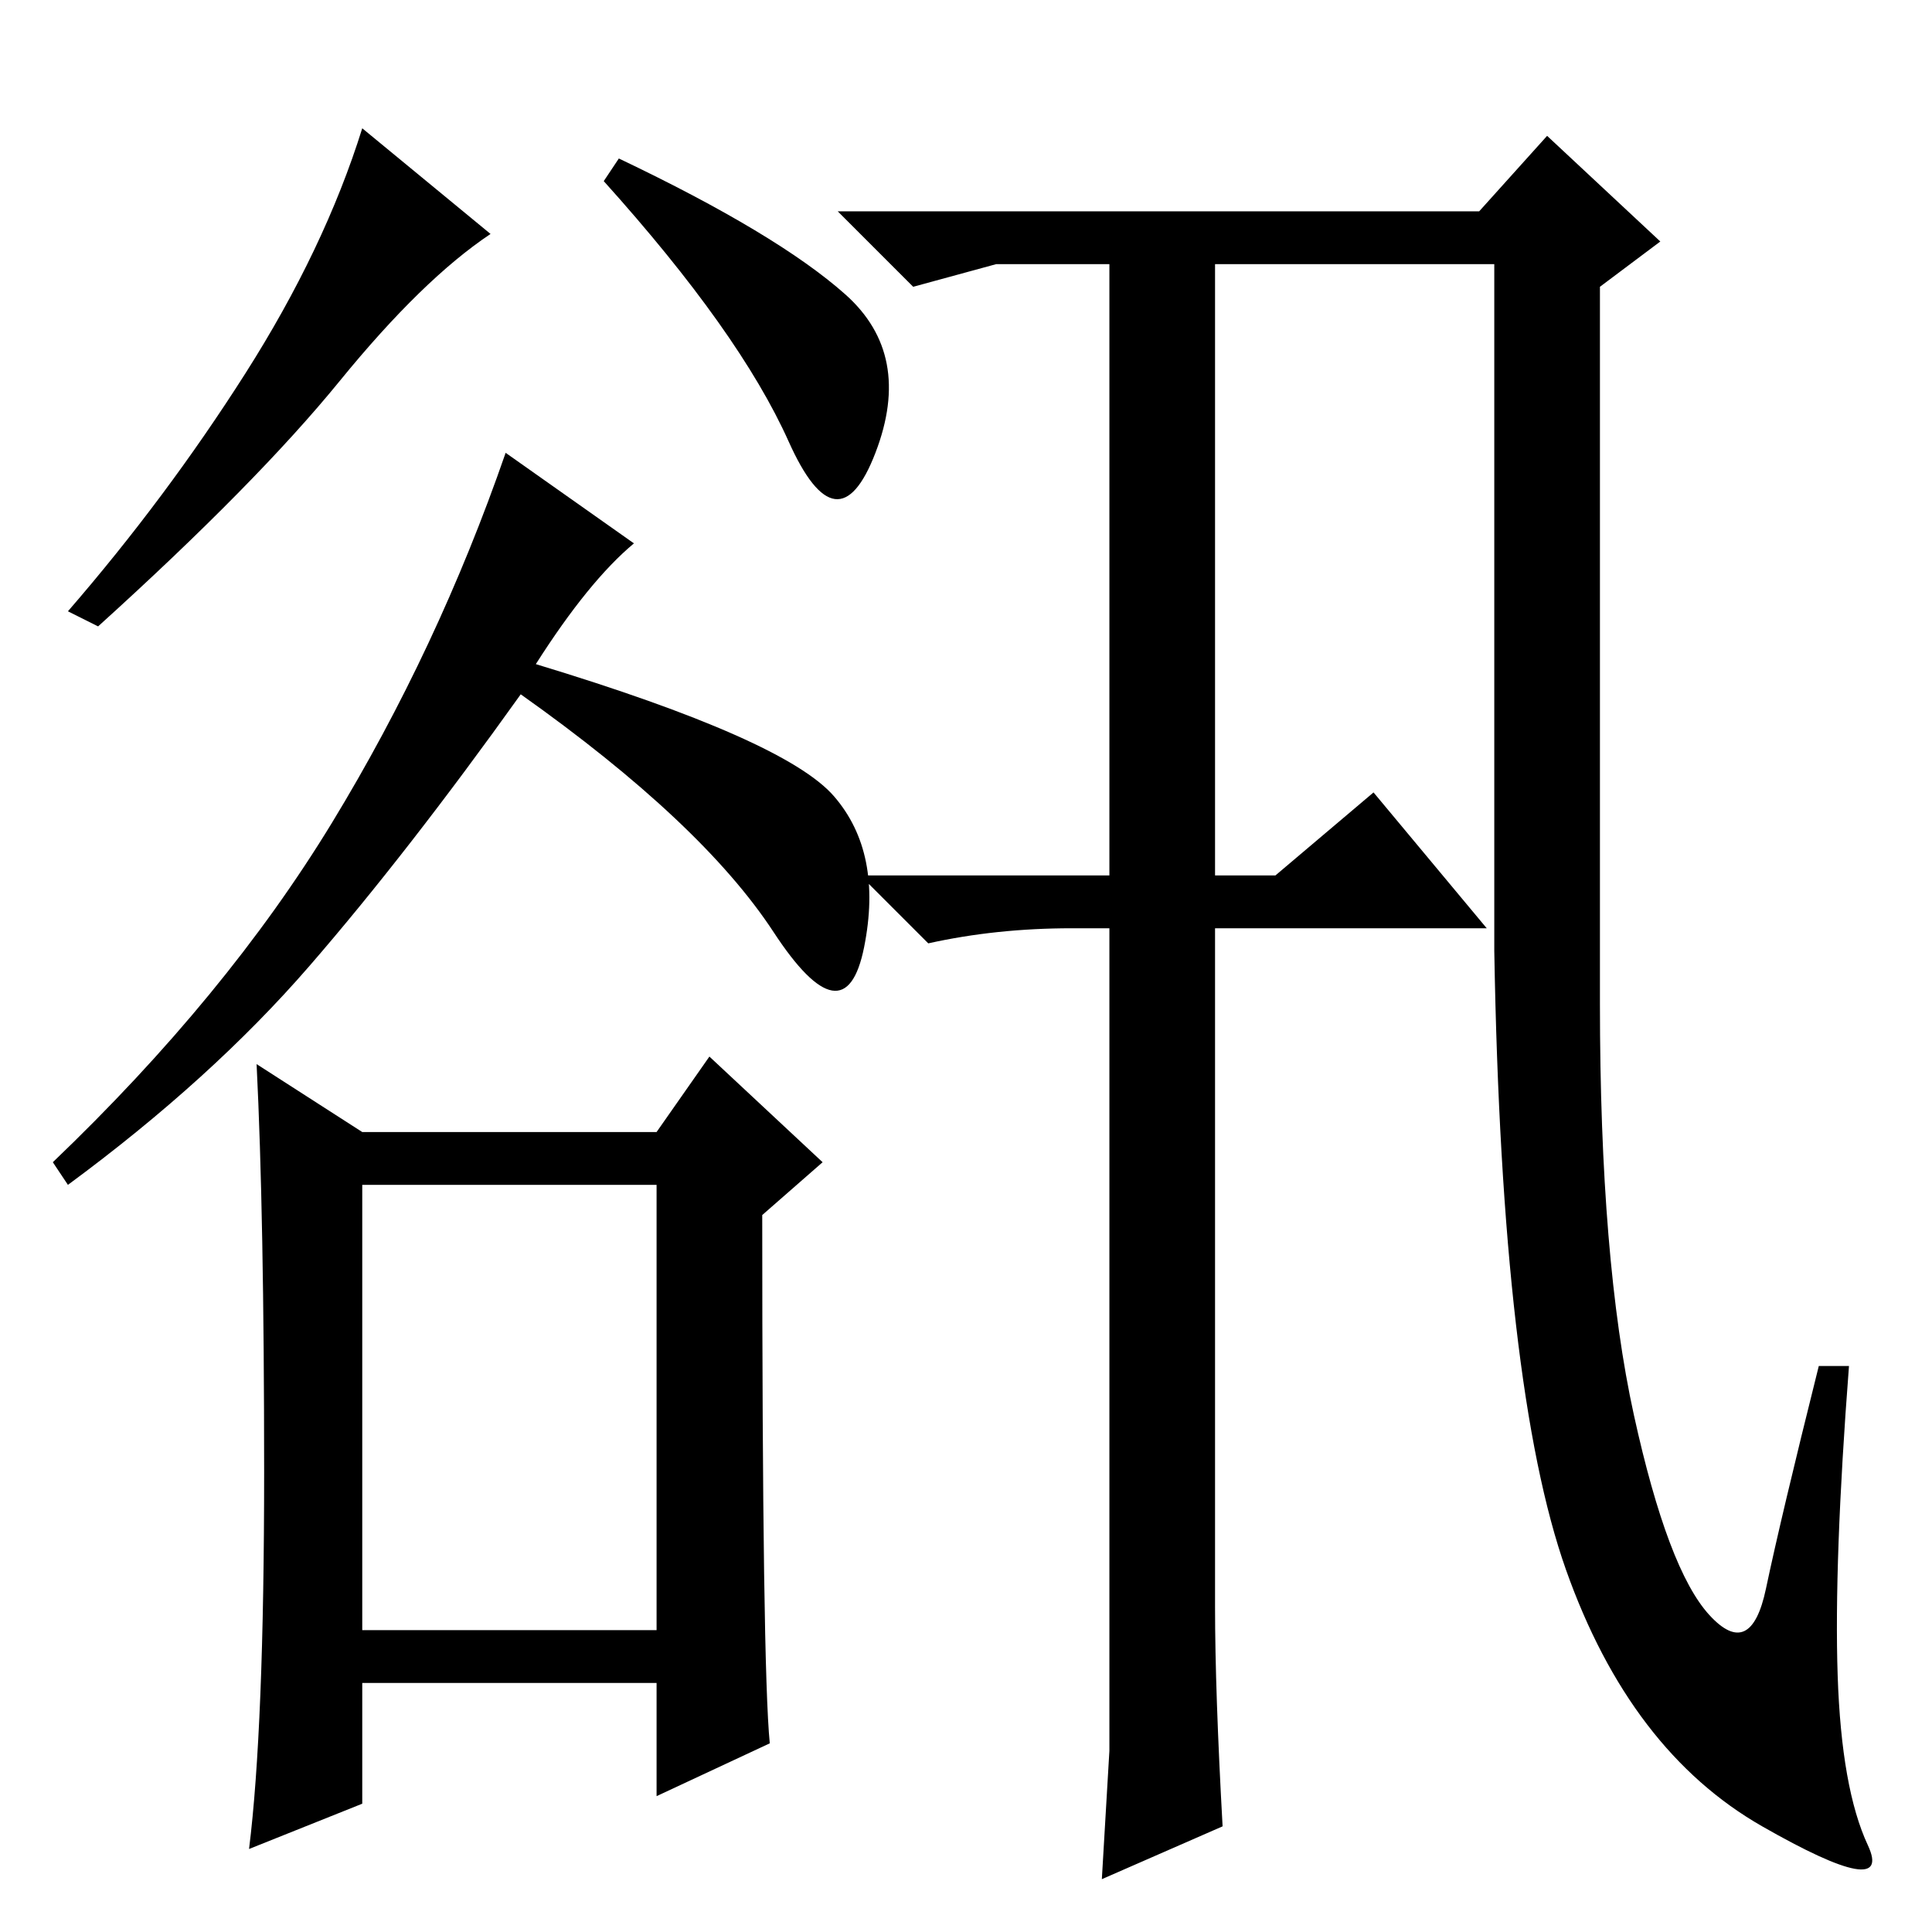<?xml version="1.0" standalone="no"?>
<!DOCTYPE svg PUBLIC "-//W3C//DTD SVG 1.1//EN" "http://www.w3.org/Graphics/SVG/1.1/DTD/svg11.dtd" >
<svg xmlns="http://www.w3.org/2000/svg" xmlns:xlink="http://www.w3.org/1999/xlink" version="1.1" viewBox="0 -36 256 256">
  <g transform="matrix(1 0 0 -1 0 220)">
   <path fill="currentColor"
d="M65 225q-9 -6 -20 -19.5t-32 -32.5l-4 2q13 15 23.5 31.5t15.5 32.5zM112 217q9 -8 4 -21t-11.5 1.5t-24.5 34.5l2 3q21 -10 30 -18zM110.5 150.5q6.5 -7.5 4 -20t-12 2t-33.5 31.5q-15 -21 -28 -36t-32 -29l-2 3q23 22 37 45t23 49l17 -12q-6 -5 -13 -16
q33 -10 39.5 -17.5zM48 40h39v59h-39v-59zM48 106h39l7 10l15 -14l-8 -7q0 -60 1 -70l-15 -7v15h-39v-16l-15 -6q2 16 2 50t-1 54zM162 14l-16 -7l1 17v109h-5q-10 0 -19 -2l-9 9h33v81h-15l-11 -3l-10 10h85l9 10l15 -14l-8 -6v-95q0 -34 4.5 -54.5t10 -26.5t7.5 3.5
t7 29.5h4q-2 -26 -1.5 -41t4 -22.5t-14 2.5t-26 34t-9.5 82v91h-37v-81h8l13 11l15 -18h-36v-90q0 -11 1 -29z" />
  </g>

</svg>
